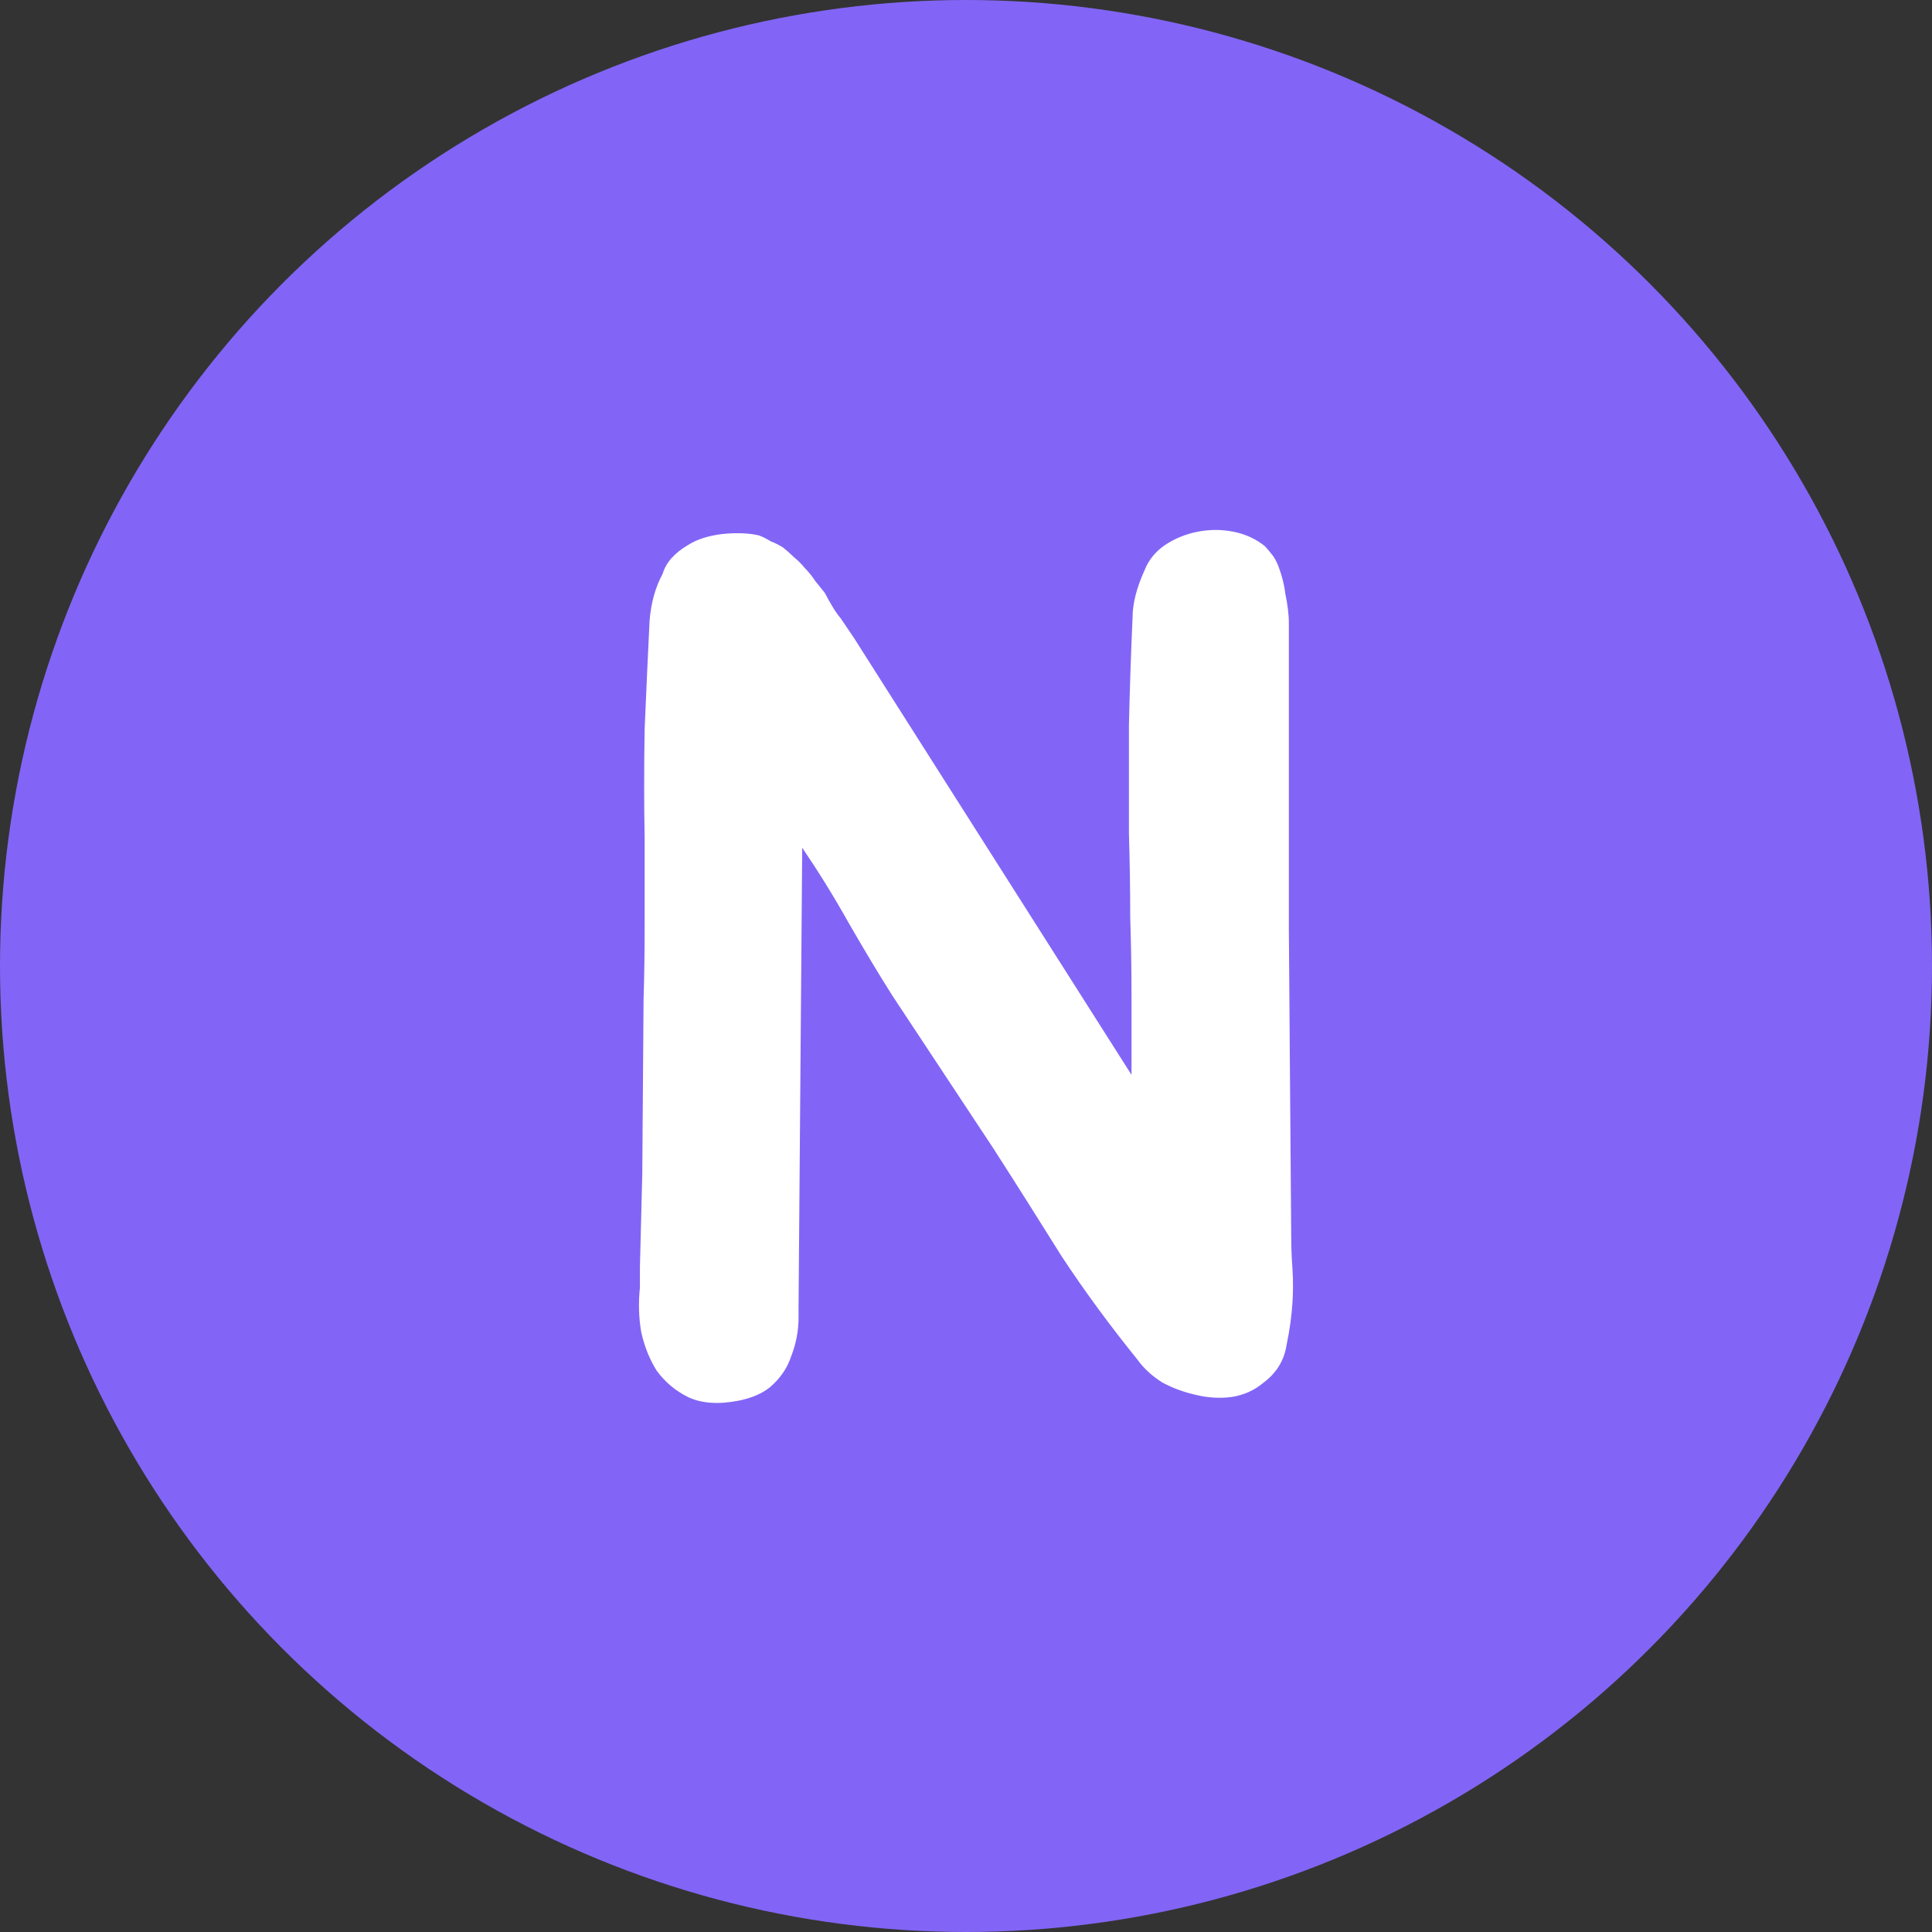 <svg width="9" height="9" viewBox="0 0 9 9" fill="none" xmlns="http://www.w3.org/2000/svg">
    <rect x="0" y="0" width="9" height="9" fill="#333333" stroke="none"/>
    <circle cx="4.5" cy="4.5" r="4.5" fill="#8265F6"/>
    <path d="M6.021 6.065C6.017 6.129 6.008 6.196 5.993 6.267C5.982 6.338 5.946 6.396 5.886 6.441C5.842 6.478 5.791 6.5 5.735 6.508C5.679 6.515 5.623 6.511 5.567 6.497C5.515 6.485 5.465 6.467 5.416 6.441C5.368 6.411 5.328 6.375 5.299 6.334C5.172 6.177 5.054 6.017 4.946 5.853C4.841 5.685 4.735 5.517 4.627 5.349L4.157 4.638C4.093 4.537 4.026 4.425 3.955 4.302C3.884 4.175 3.811 4.058 3.737 3.949L3.72 6.088V6.138C3.72 6.198 3.709 6.258 3.686 6.317C3.668 6.373 3.634 6.422 3.586 6.463C3.548 6.493 3.5 6.513 3.44 6.525C3.347 6.543 3.268 6.538 3.205 6.508C3.145 6.478 3.097 6.437 3.059 6.385C3.026 6.332 3.002 6.273 2.987 6.205C2.975 6.135 2.974 6.065 2.981 5.998V5.903L2.992 5.466L2.998 4.655C3.002 4.535 3.003 4.414 3.003 4.291C3.003 4.164 3.003 4.035 3.003 3.905C3 3.744 3 3.574 3.003 3.395C3.011 3.216 3.018 3.048 3.026 2.891C3.033 2.806 3.054 2.733 3.087 2.673C3.102 2.621 3.142 2.576 3.205 2.539C3.246 2.513 3.298 2.496 3.362 2.488C3.429 2.481 3.487 2.483 3.535 2.494C3.554 2.501 3.573 2.511 3.591 2.522C3.61 2.529 3.629 2.539 3.647 2.55C3.666 2.565 3.683 2.58 3.698 2.595C3.716 2.61 3.733 2.626 3.748 2.645C3.767 2.664 3.783 2.684 3.798 2.707C3.813 2.725 3.828 2.744 3.843 2.763C3.854 2.785 3.866 2.806 3.877 2.824C3.888 2.843 3.901 2.862 3.916 2.88L3.977 2.97L5.271 5.007V4.638C5.271 4.519 5.269 4.397 5.265 4.274C5.265 4.147 5.263 4.017 5.259 3.882C5.259 3.726 5.259 3.558 5.259 3.378C5.263 3.199 5.269 3.031 5.276 2.875C5.276 2.811 5.295 2.738 5.332 2.656C5.351 2.608 5.383 2.569 5.427 2.539C5.472 2.509 5.523 2.488 5.579 2.477C5.635 2.466 5.69 2.466 5.746 2.477C5.802 2.488 5.851 2.511 5.892 2.544C5.903 2.556 5.914 2.569 5.926 2.584C5.937 2.598 5.946 2.615 5.954 2.634C5.972 2.682 5.983 2.725 5.987 2.763C5.998 2.815 6.004 2.862 6.004 2.903C6.004 3.369 6.004 3.845 6.004 4.33C6.008 4.815 6.011 5.291 6.015 5.758C6.015 5.81 6.017 5.862 6.021 5.914C6.024 5.963 6.024 6.013 6.021 6.065Z" fill="white"/>
</svg>

